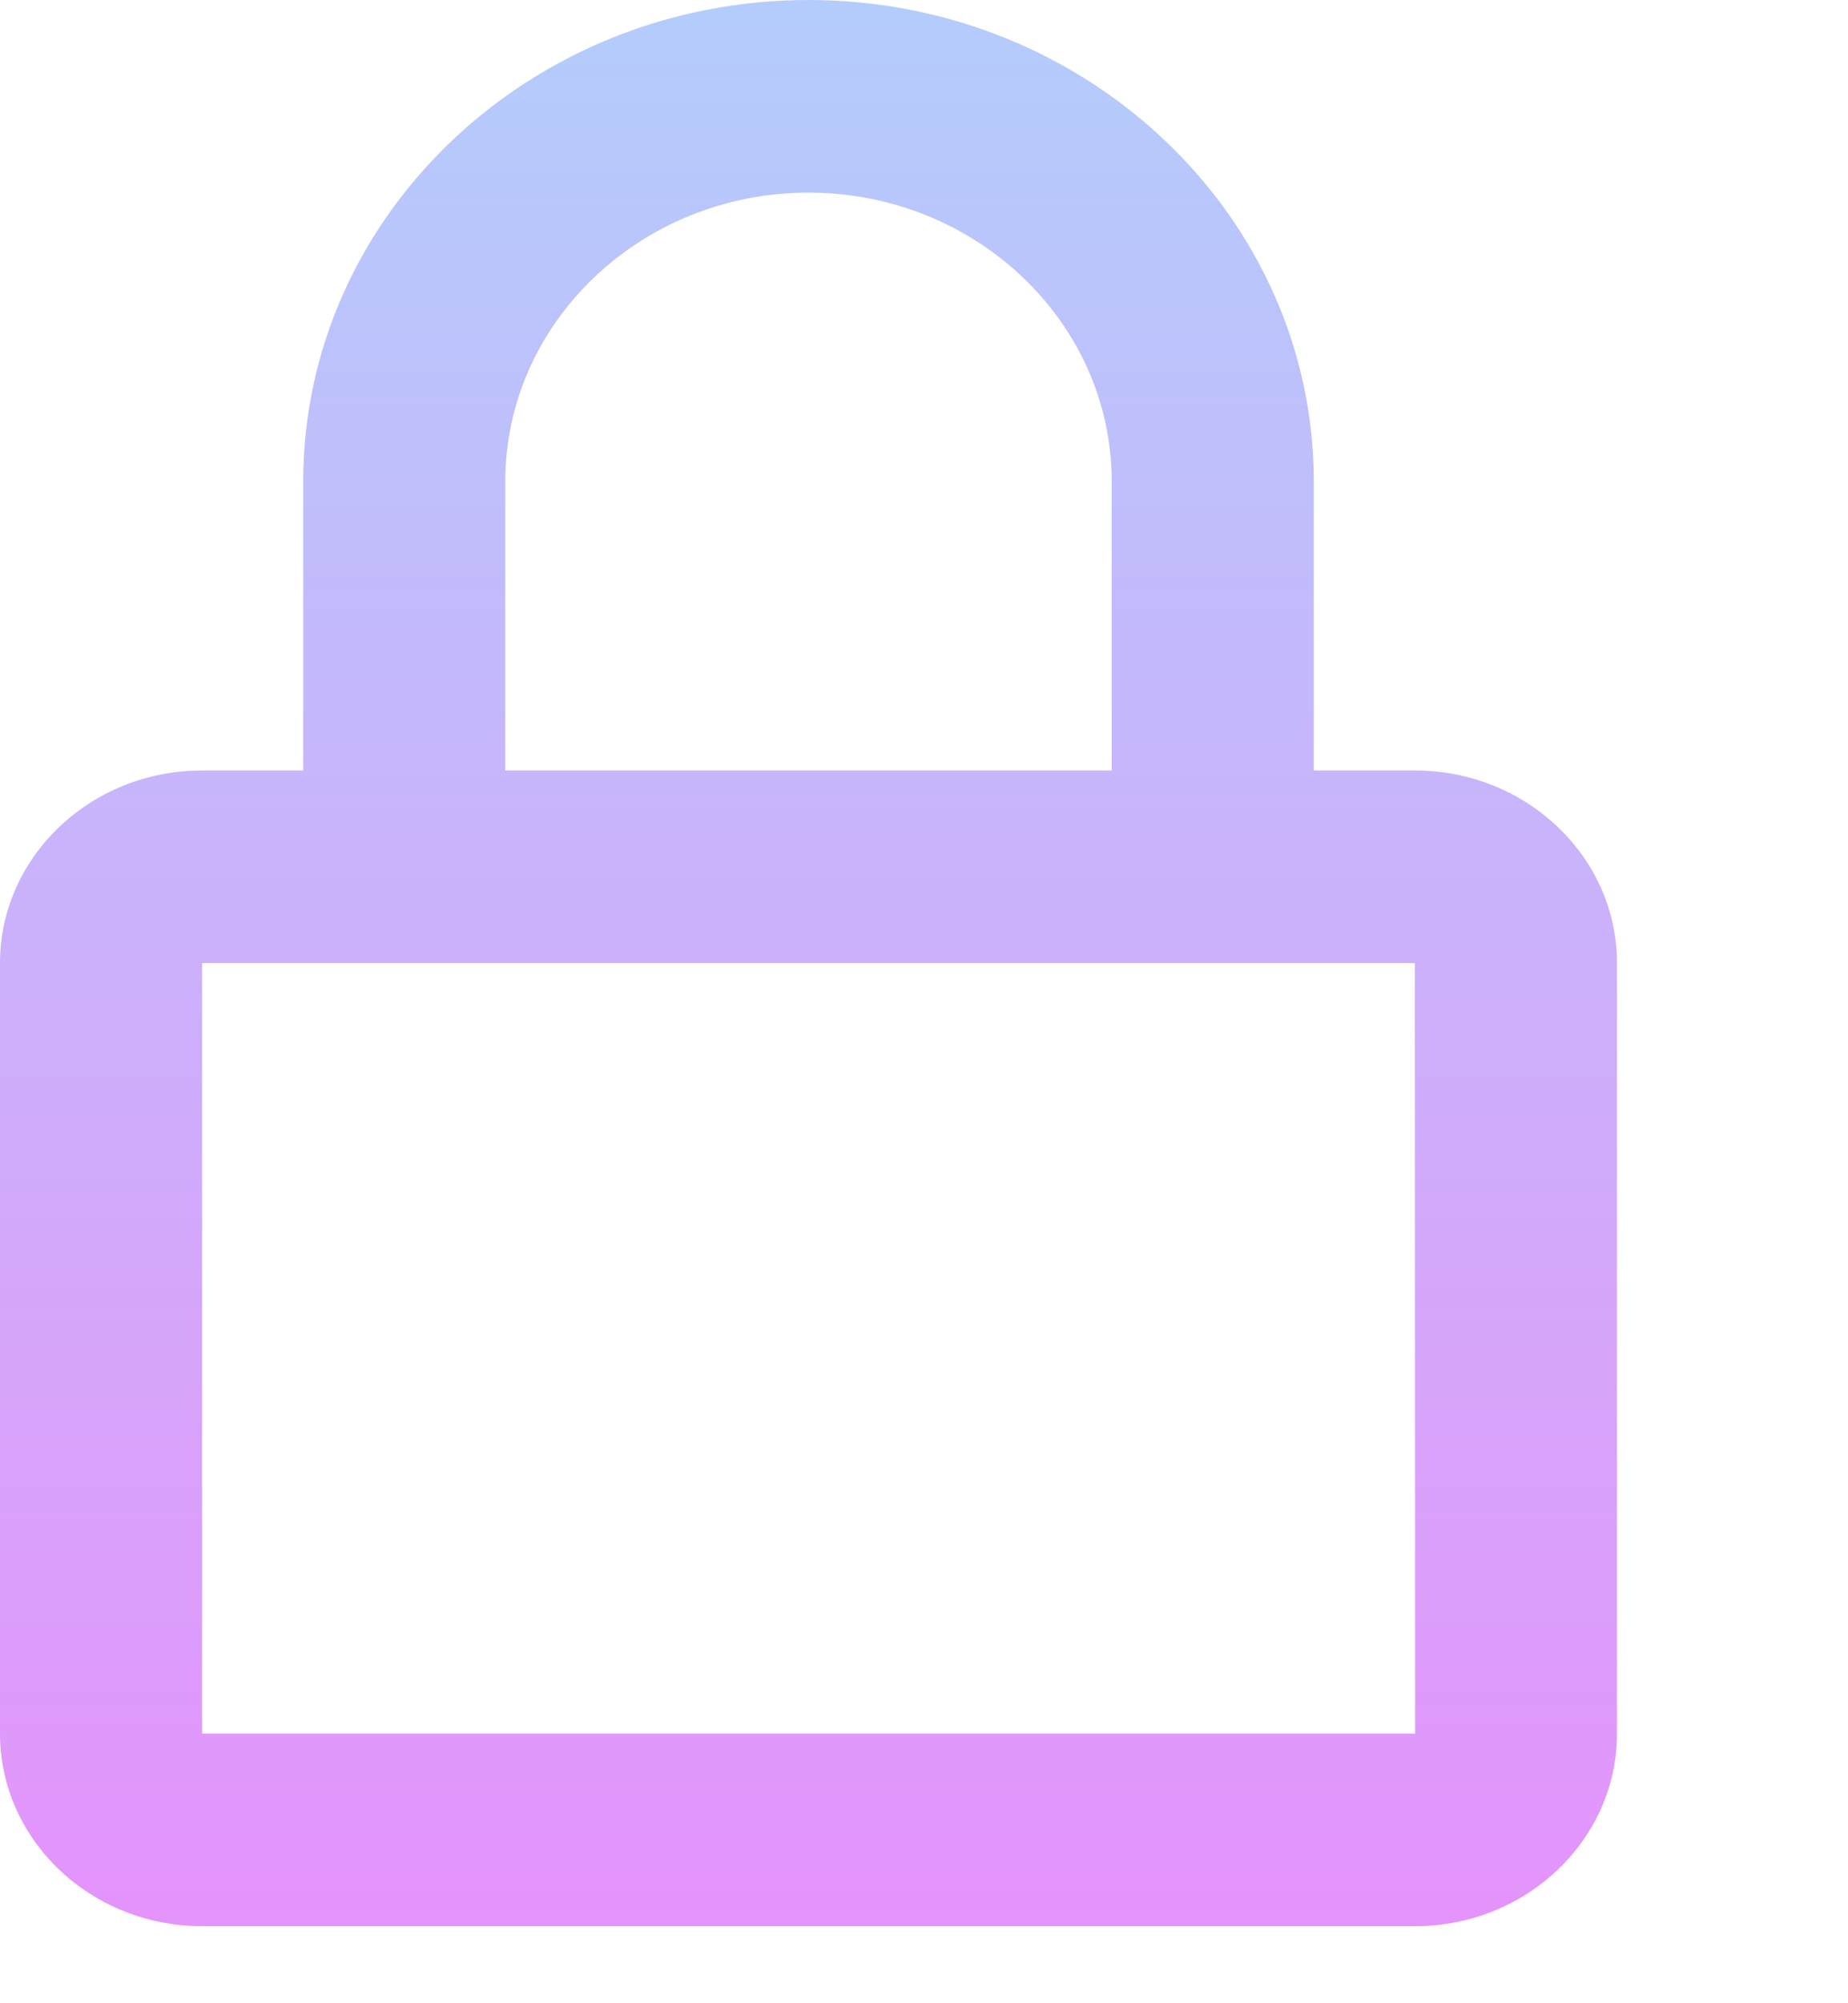 <svg width="24" height="26" viewBox="0 0 24 26" fill="none" xmlns="http://www.w3.org/2000/svg">
<path d="M10.5 0C6.881 0 3.938 2.804 3.938 6.25V10H2.625C1.177 10 0 11.121 0 12.5V22.5C0 23.879 1.177 25 2.625 25H18.375C19.823 25 21 23.879 21 22.5V12.5C21 11.121 19.823 10 18.375 10H17.062V6.25C17.062 2.804 14.119 0 10.5 0ZM18.375 12.5L18.378 22.5H2.625V12.5H18.375ZM6.562 10V6.25C6.562 4.183 8.329 2.5 10.5 2.5C12.671 2.5 14.438 4.183 14.438 6.25V10H6.562Z" fill="url(#paint0_linear_416_20)" fill-opacity="0.5"/>
<defs>
<linearGradient id="paint0_linear_416_20" x1="10.5" y1="0" x2="10.5" y2="25" gradientUnits="userSpaceOnUse">
<stop stop-color="#699BF7"/>
<stop offset="1" stop-color="#CA29F9"/>
</linearGradient>
</defs>
</svg>
